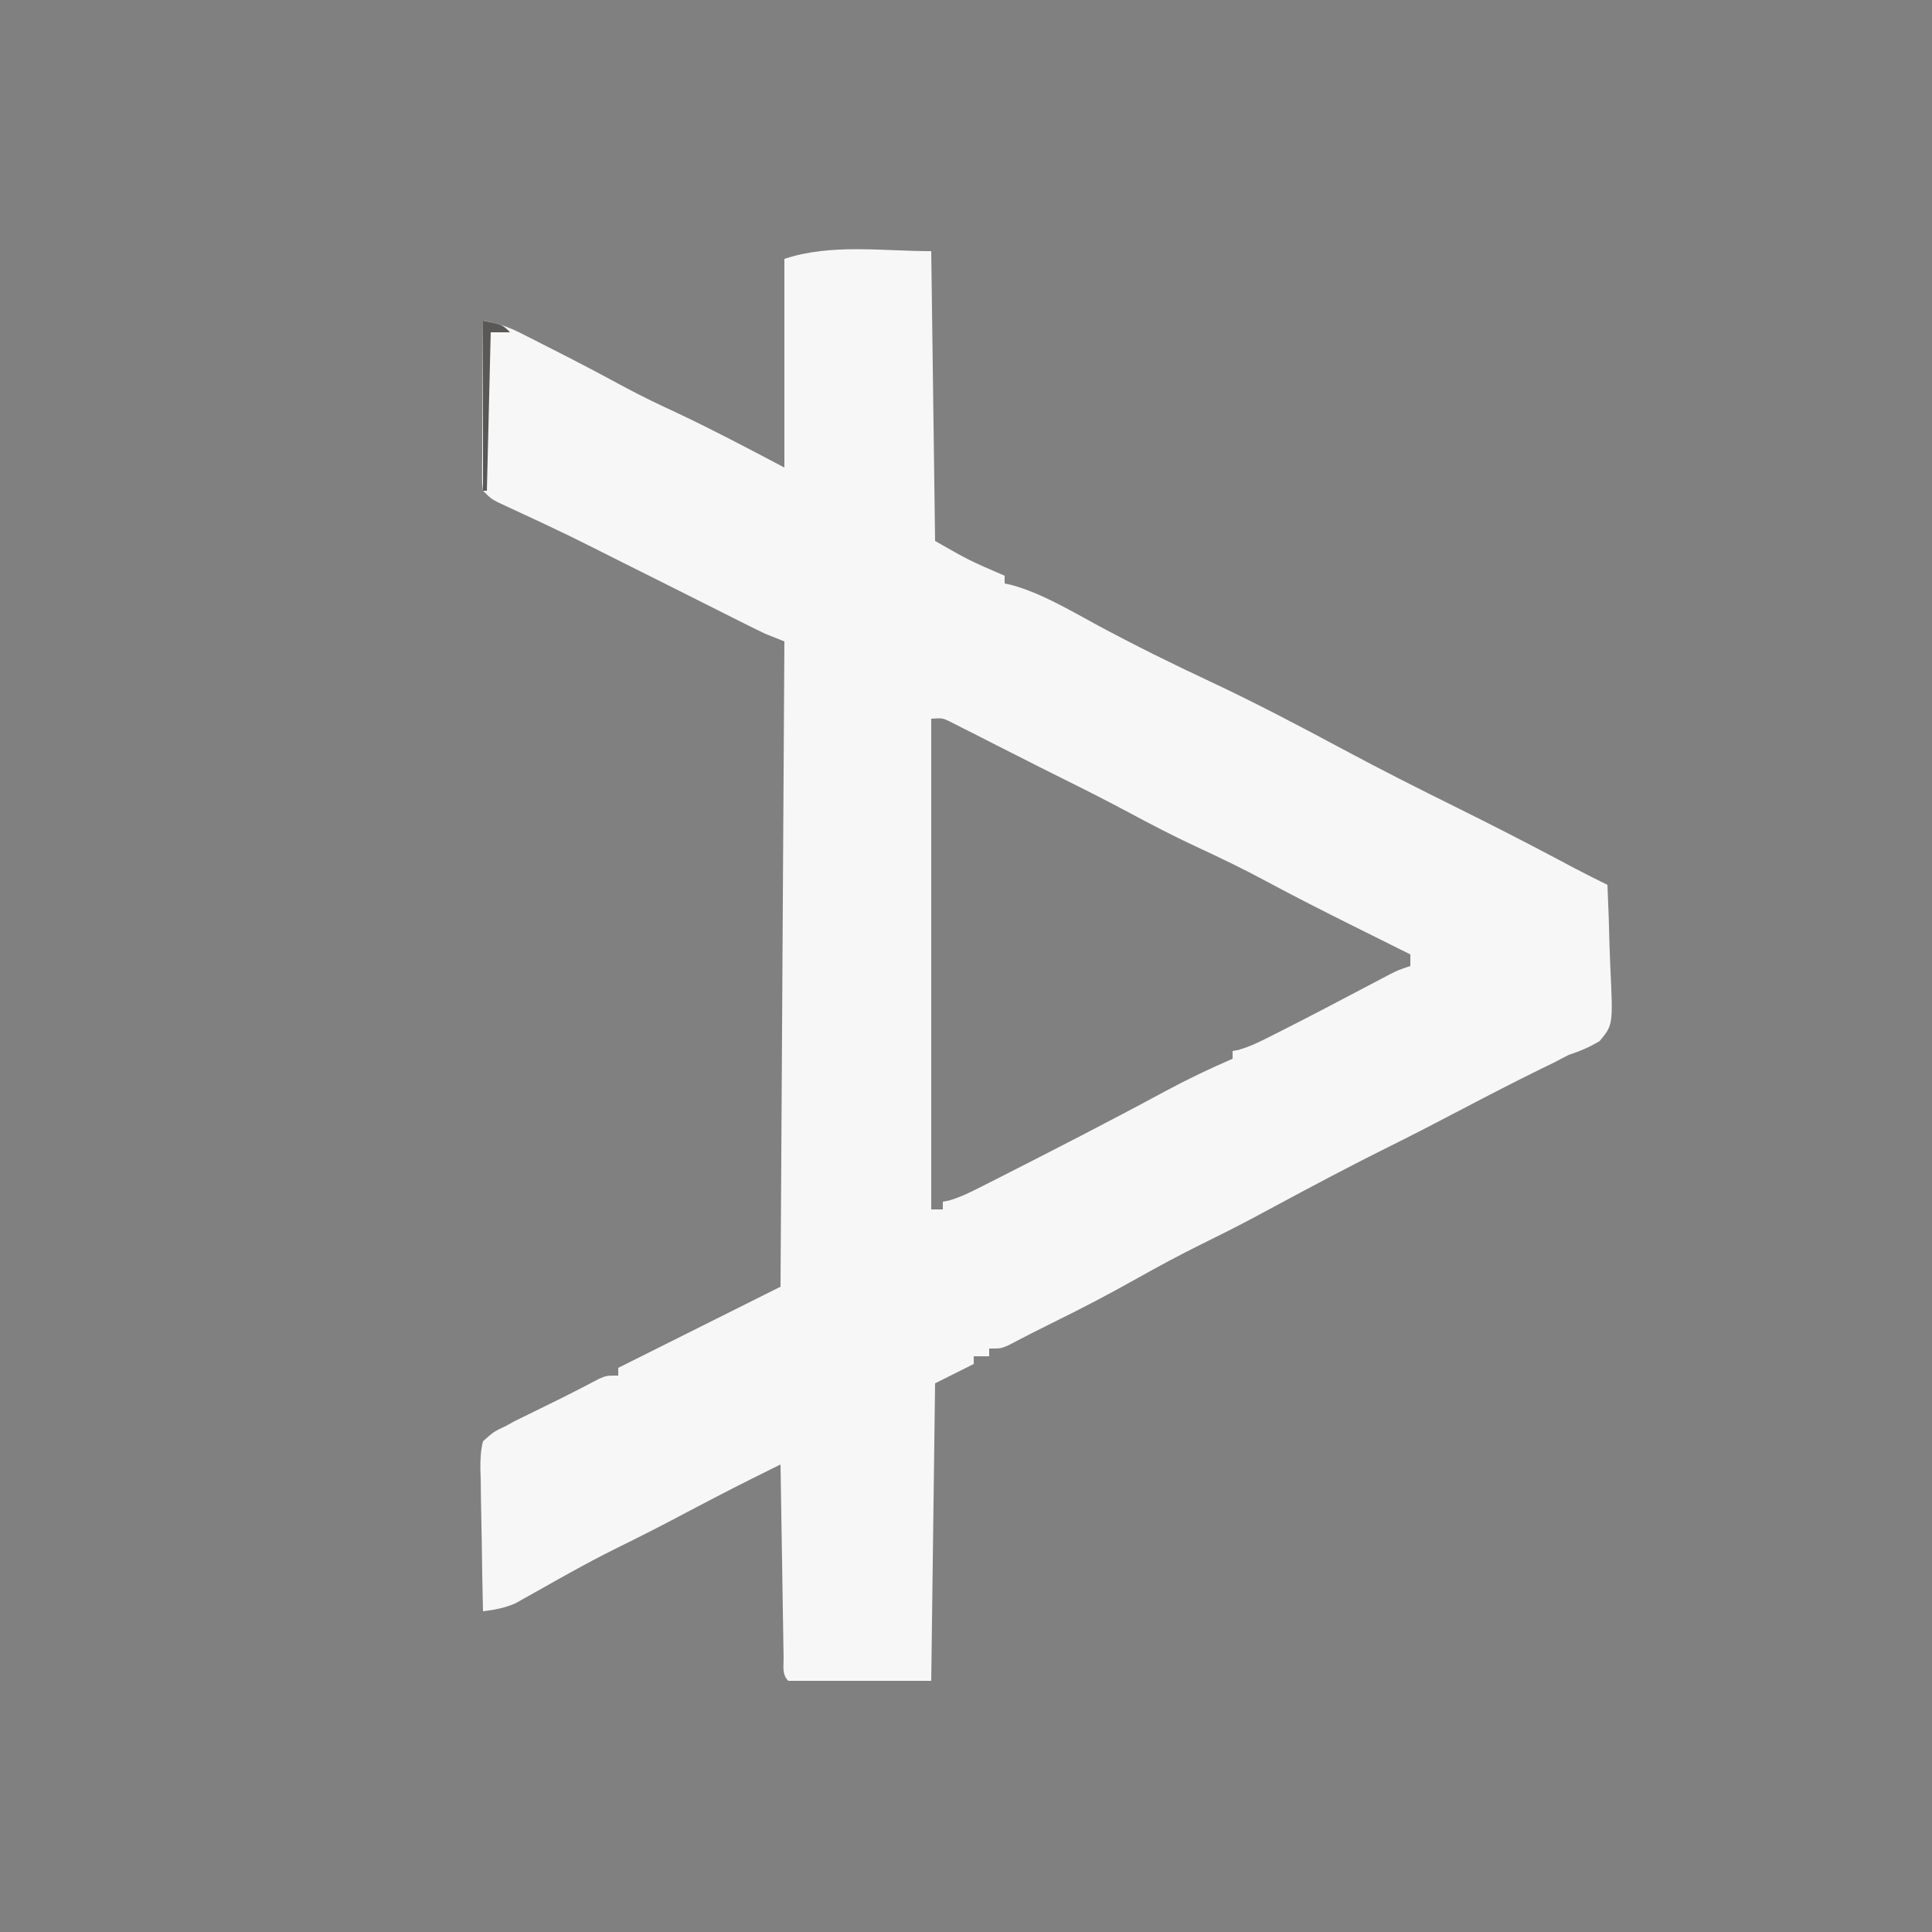 <?xml version="1.0" encoding="UTF-8"?>
<svg version="1.1" xmlns="http://www.w3.org/2000/svg" width="500" height="500">
<rect width="100%" height="100%" fill="#808080" stroke="none"/>
<path d="M0 0 C0.33 24.75 0.66 49.5 1 75 C9.778 80.018 9.778 80.018 19 84 C19 84.66 19 85.32 19 86 C19.561 86.122 20.121 86.245 20.699 86.371 C28.615 88.535 35.923 92.973 43.108 96.848 C52.57 101.942 62.192 106.699 71.924 111.256 C83.818 116.827 95.396 122.917 106.965 129.129 C116.538 134.265 126.219 139.15 135.956 143.968 C144.88 148.387 153.732 152.924 162.531 157.587 C163.286 157.988 164.042 158.388 164.82 158.801 C165.483 159.153 166.146 159.505 166.829 159.868 C169.536 161.279 172.267 162.64 175 164 C175.248 169.302 175.429 174.6 175.549 179.906 C175.599 181.708 175.668 183.511 175.754 185.312 C176.456 200.253 176.456 200.253 172.982 204.422 C170.365 206.012 167.901 207.037 165 208 C163.766 208.617 162.542 209.253 161.332 209.914 C160.171 210.479 159.009 211.043 157.812 211.625 C150.944 214.999 144.152 218.508 137.375 222.062 C131.192 225.303 125.006 228.526 118.75 231.625 C108.734 236.591 98.863 241.847 89.016 247.137 C87.781 247.8 86.547 248.462 85.312 249.125 C84.71 249.449 84.107 249.772 83.486 250.106 C79.095 252.45 74.652 254.675 70.188 256.875 C64.359 259.75 58.663 262.813 53 266 C45.959 269.961 38.834 273.681 31.582 277.238 C27.664 279.165 23.786 281.163 19.918 283.188 C18 284 18 284 15 284 C15 284.66 15 285.32 15 286 C13.68 286 12.36 286 11 286 C11 286.66 11 287.32 11 288 C7.7 289.65 4.4 291.3 1 293 C0.67 318.41 0.34 343.82 0 370 C-12.21 370 -24.42 370 -37 370 C-38.692 368.308 -38.168 366.157 -38.205 363.838 C-38.235 362.186 -38.235 362.186 -38.266 360.501 C-38.282 359.303 -38.299 358.105 -38.316 356.871 C-38.337 355.652 -38.358 354.432 -38.379 353.176 C-38.445 349.263 -38.504 345.35 -38.562 341.438 C-38.606 338.792 -38.649 336.147 -38.693 333.502 C-38.801 327.001 -38.902 320.501 -39 314 C-51.319 320.116 -51.319 320.116 -63.5 326.5 C-69.483 329.698 -75.516 332.766 -81.607 335.754 C-85.691 337.781 -89.698 339.919 -93.684 342.133 C-94.667 342.678 -95.65 343.224 -96.663 343.786 C-98.601 344.867 -100.535 345.955 -102.464 347.052 C-103.355 347.549 -104.246 348.046 -105.164 348.559 C-106.347 349.228 -106.347 349.228 -107.553 349.912 C-110.358 351.159 -112.966 351.609 -116 352 C-116.148 345.807 -116.257 339.615 -116.33 333.421 C-116.36 331.314 -116.401 329.207 -116.453 327.101 C-116.525 324.072 -116.559 321.045 -116.586 318.016 C-116.617 317.074 -116.648 316.132 -116.68 315.162 C-116.681 312.637 -116.621 310.448 -116 308 C-113.197 305.497 -113.197 305.497 -110 304 C-109.014 303.451 -109.014 303.451 -108.009 302.891 C-107.434 302.608 -106.858 302.326 -106.266 302.035 C-105.614 301.712 -104.962 301.389 -104.29 301.057 C-103.617 300.729 -102.944 300.401 -102.25 300.062 C-100.835 299.366 -99.419 298.669 -98.004 297.973 C-97.321 297.638 -96.638 297.303 -95.934 296.958 C-92.57 295.292 -89.244 293.553 -85.918 291.812 C-84 291 -84 291 -81 291 C-81 290.34 -81 289.68 -81 289 C-67 282 -53 275 -39 268 C-38.67 212.89 -38.34 157.78 -38 101 C-39.65 100.34 -41.3 99.68 -43 99 C-44.88 98.099 -46.751 97.179 -48.613 96.242 C-49.689 95.703 -50.765 95.163 -51.873 94.607 C-53.008 94.036 -54.143 93.464 -55.312 92.875 C-56.477 92.29 -57.642 91.706 -58.842 91.104 C-61.167 89.937 -63.491 88.769 -65.815 87.601 C-70.517 85.238 -75.225 82.886 -79.934 80.534 C-82.465 79.27 -84.995 78.002 -87.52 76.723 C-91.572 74.672 -95.648 72.69 -99.762 70.766 C-100.621 70.363 -101.481 69.96 -102.366 69.545 C-104.101 68.733 -105.838 67.925 -107.577 67.121 C-108.377 66.747 -109.176 66.374 -110 65.988 C-110.722 65.654 -111.444 65.319 -112.188 64.974 C-114 64 -114 64 -116 62 C-116.241 60.089 -116.241 60.089 -116.227 57.734 C-116.227 56.853 -116.227 55.972 -116.227 55.065 C-116.216 54.113 -116.206 53.161 -116.195 52.18 C-116.192 51.206 -116.19 50.232 -116.187 49.229 C-116.176 46.111 -116.15 42.993 -116.125 39.875 C-116.115 37.764 -116.106 35.654 -116.098 33.543 C-116.076 28.362 -116.042 23.181 -116 18 C-112.387 18.593 -109.489 19.572 -106.227 21.223 C-105.327 21.675 -104.428 22.127 -103.501 22.593 C-102.552 23.078 -101.603 23.563 -100.625 24.062 C-99.641 24.56 -98.656 25.057 -97.642 25.57 C-91.514 28.678 -85.443 31.879 -79.404 35.155 C-74.923 37.564 -70.366 39.736 -65.75 41.875 C-56.362 46.301 -47.185 51.166 -38 56 C-38 38.18 -38 20.36 -38 2 C-25.967 -2.011 -12.684 0 0 0 Z M0 121 C0 162.91 0 204.82 0 248 C0.99 248 1.98 248 3 248 C3 247.34 3 246.68 3 246 C3.527 245.899 4.054 245.799 4.598 245.695 C7.764 244.779 10.493 243.365 13.438 241.875 C14.107 241.537 14.777 241.198 15.467 240.85 C30.592 233.176 45.702 225.438 60.625 217.375 C66.306 214.317 72.079 211.561 78 209 C78 208.34 78 207.68 78 207 C78.519 206.903 79.039 206.807 79.574 206.707 C82.851 205.752 85.784 204.232 88.812 202.688 C89.489 202.346 90.165 202.005 90.862 201.654 C98.405 197.832 105.89 193.896 113.368 189.95 C114.315 189.452 115.263 188.954 116.238 188.441 C117.084 187.995 117.93 187.548 118.802 187.088 C121 186 121 186 124 185 C124 184.01 124 183.02 124 182 C123.241 181.623 122.482 181.246 121.699 180.858 C118.153 179.095 114.607 177.33 111.062 175.562 C110.101 175.083 110.101 175.083 109.119 174.594 C101.636 170.86 94.177 167.091 86.812 163.125 C80.76 159.868 74.613 156.9 68.375 154.018 C62.571 151.318 56.926 148.369 51.285 145.347 C45.467 142.233 39.593 139.255 33.68 136.328 C29.881 134.447 26.1 132.53 22.32 130.609 C20.537 129.707 18.753 128.804 16.969 127.903 C15.209 127.011 13.452 126.113 11.696 125.216 C10.073 124.397 10.073 124.397 8.418 123.562 C7.446 123.069 6.475 122.575 5.473 122.066 C2.99 120.802 2.99 120.802 0 121 Z " fill="#F8F7F7" transform="translate(241,65)"/>
<path d="M0 0 C5 1 5 1 7 3 C5.35 3 3.7 3 2 3 C1.67 16.53 1.34 30.06 1 44 C0.67 44 0.34 44 0 44 C0 29.48 0 14.96 0 0 Z " fill="#595856" transform="translate(125,83)"/>
</svg>
